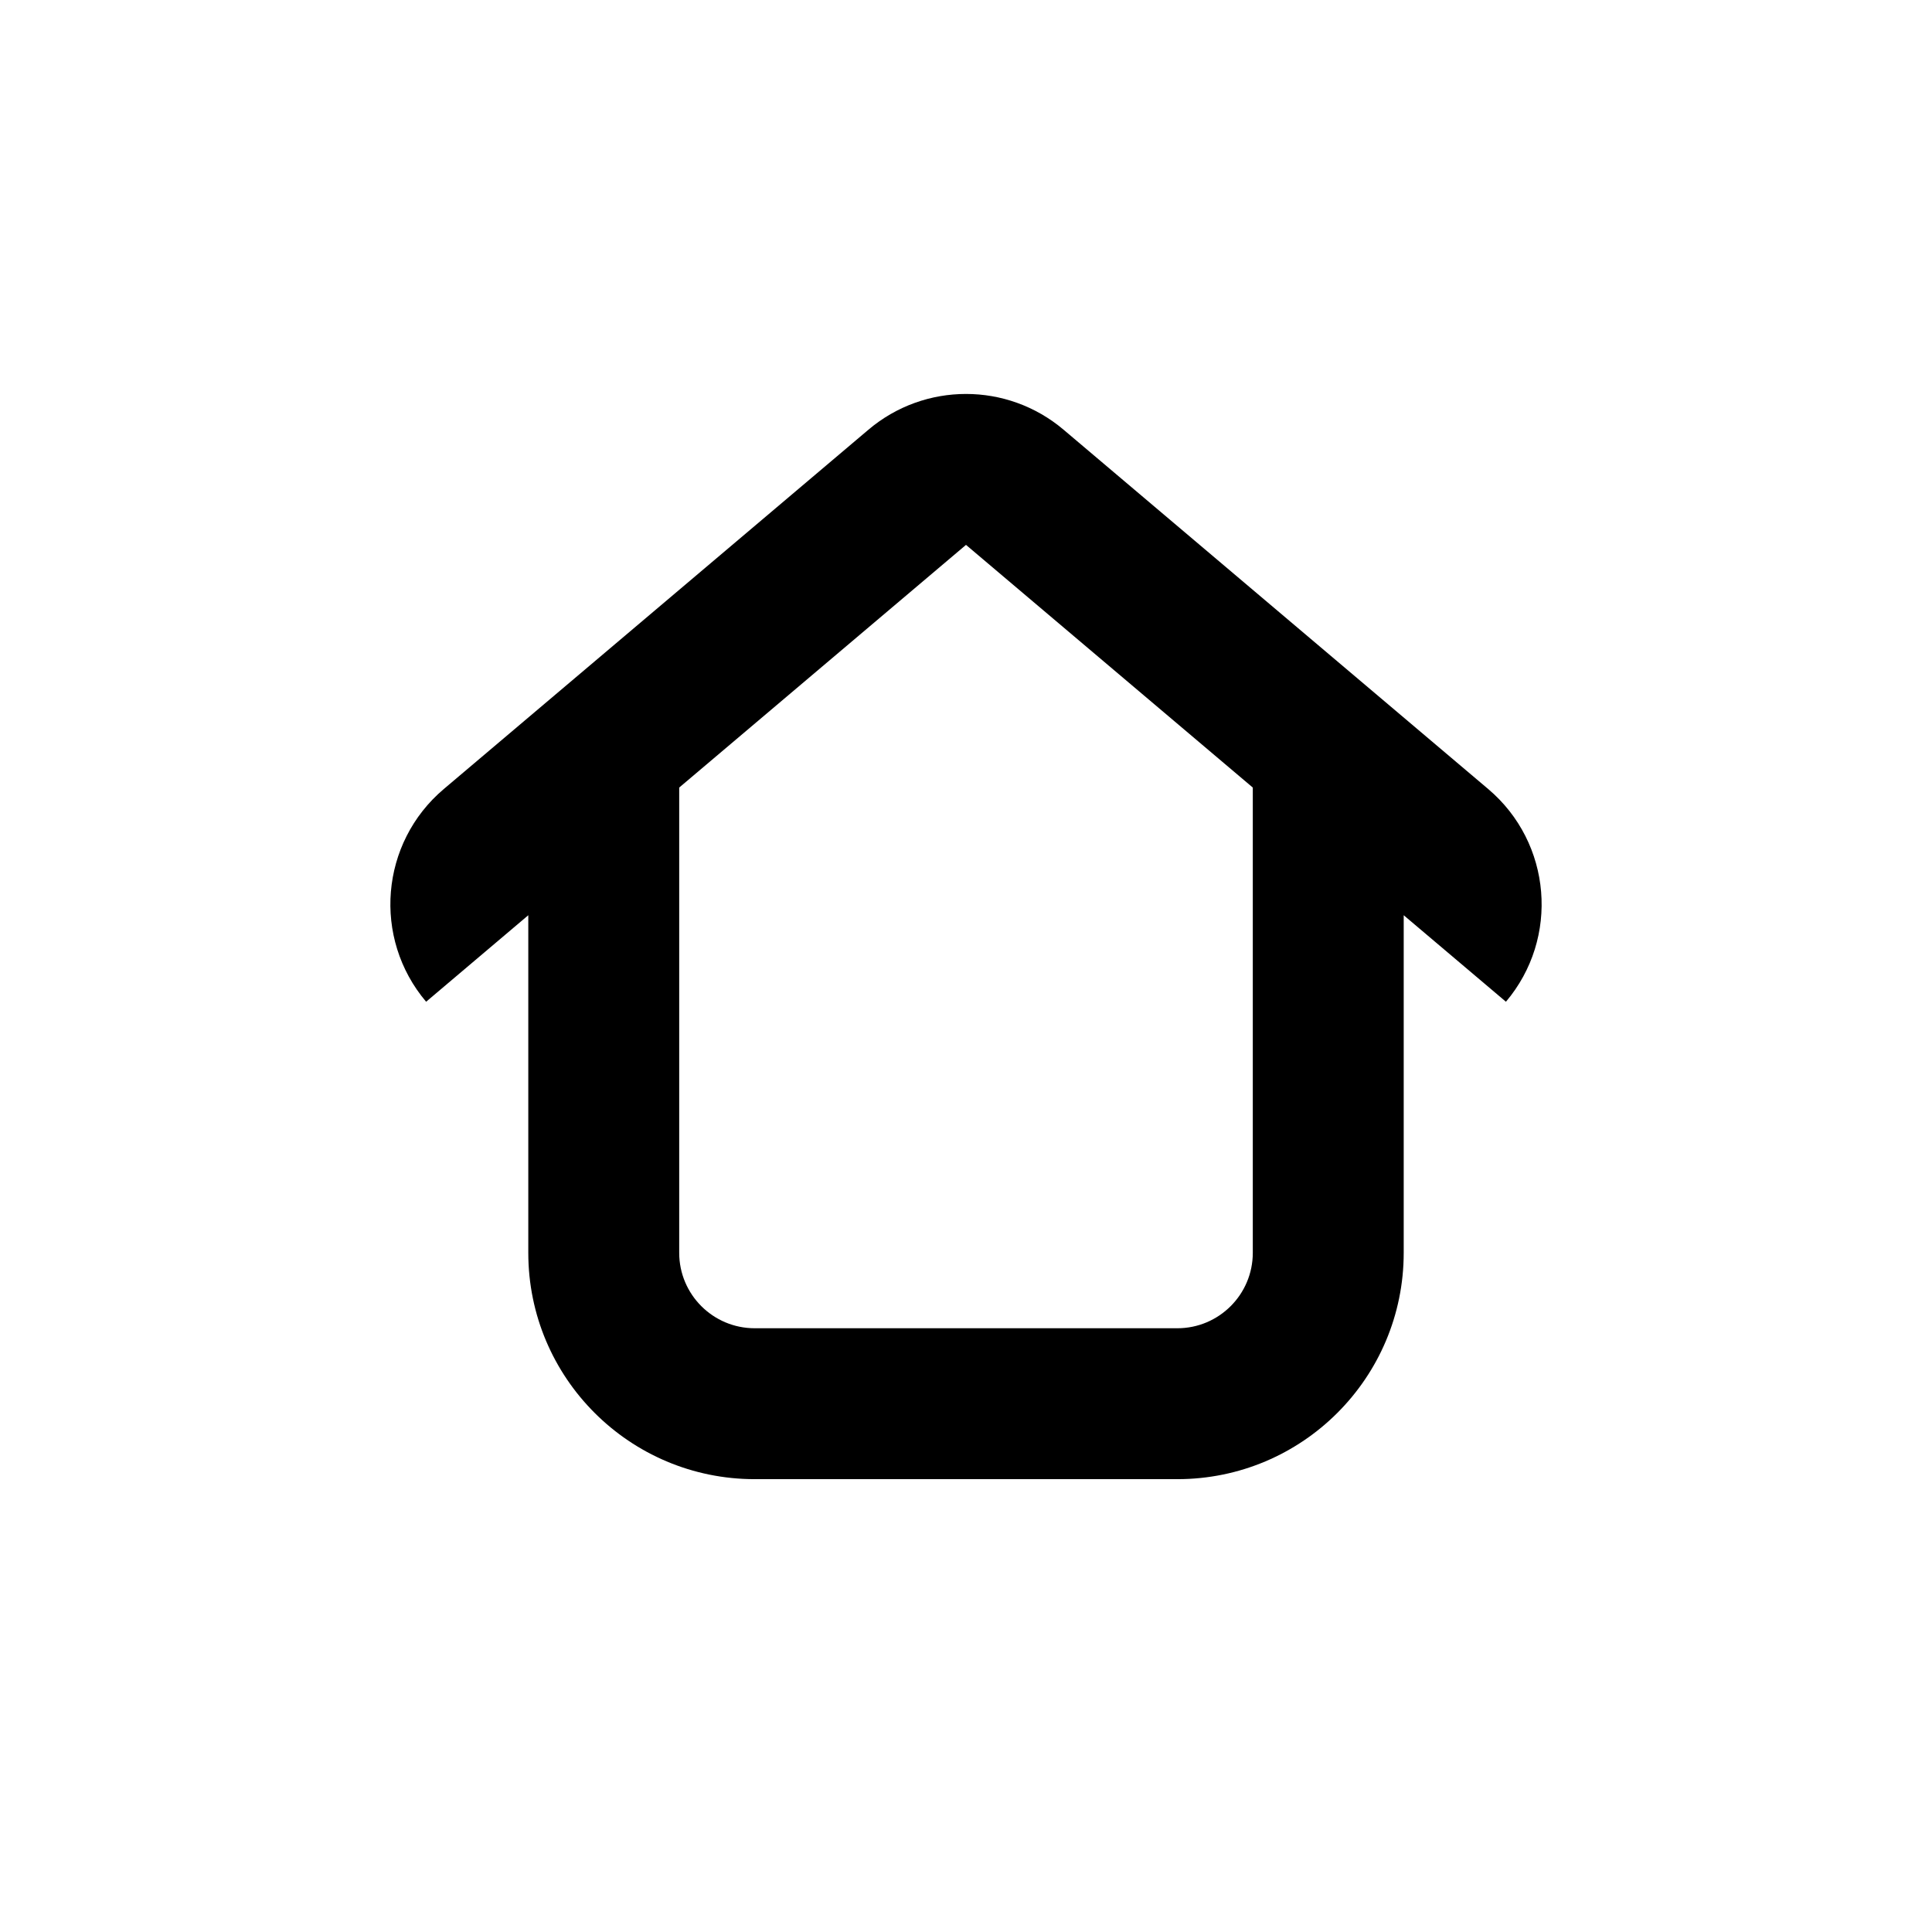 <svg xmlns="http://www.w3.org/2000/svg" viewBox="0 0 36 36" width="40" height="40">
  <path 
    clip-rule="evenodd" 
    d="M19.817 8.006C18.768 7.119 17.232 7.119 16.183 8.006L8.27 14.702C7.084 15.705 6.936 17.48 7.94 18.666L9.844 17.054V23.344C9.844 25.674 11.733 27.562 14.063 27.562H21.938C24.267 27.562 26.156 25.674 26.156 23.344V17.054L28.061 18.666C29.064 17.48 28.916 15.705 27.73 14.702L19.817 8.006ZM23.344 14.675L18 10.153L12.656 14.675V23.344C12.656 24.12 13.286 24.75 14.063 24.75H21.938C22.714 24.75 23.344 24.12 23.344 23.344V14.675Z" 
    fill-rule="evenodd">
  </path>
</svg>
